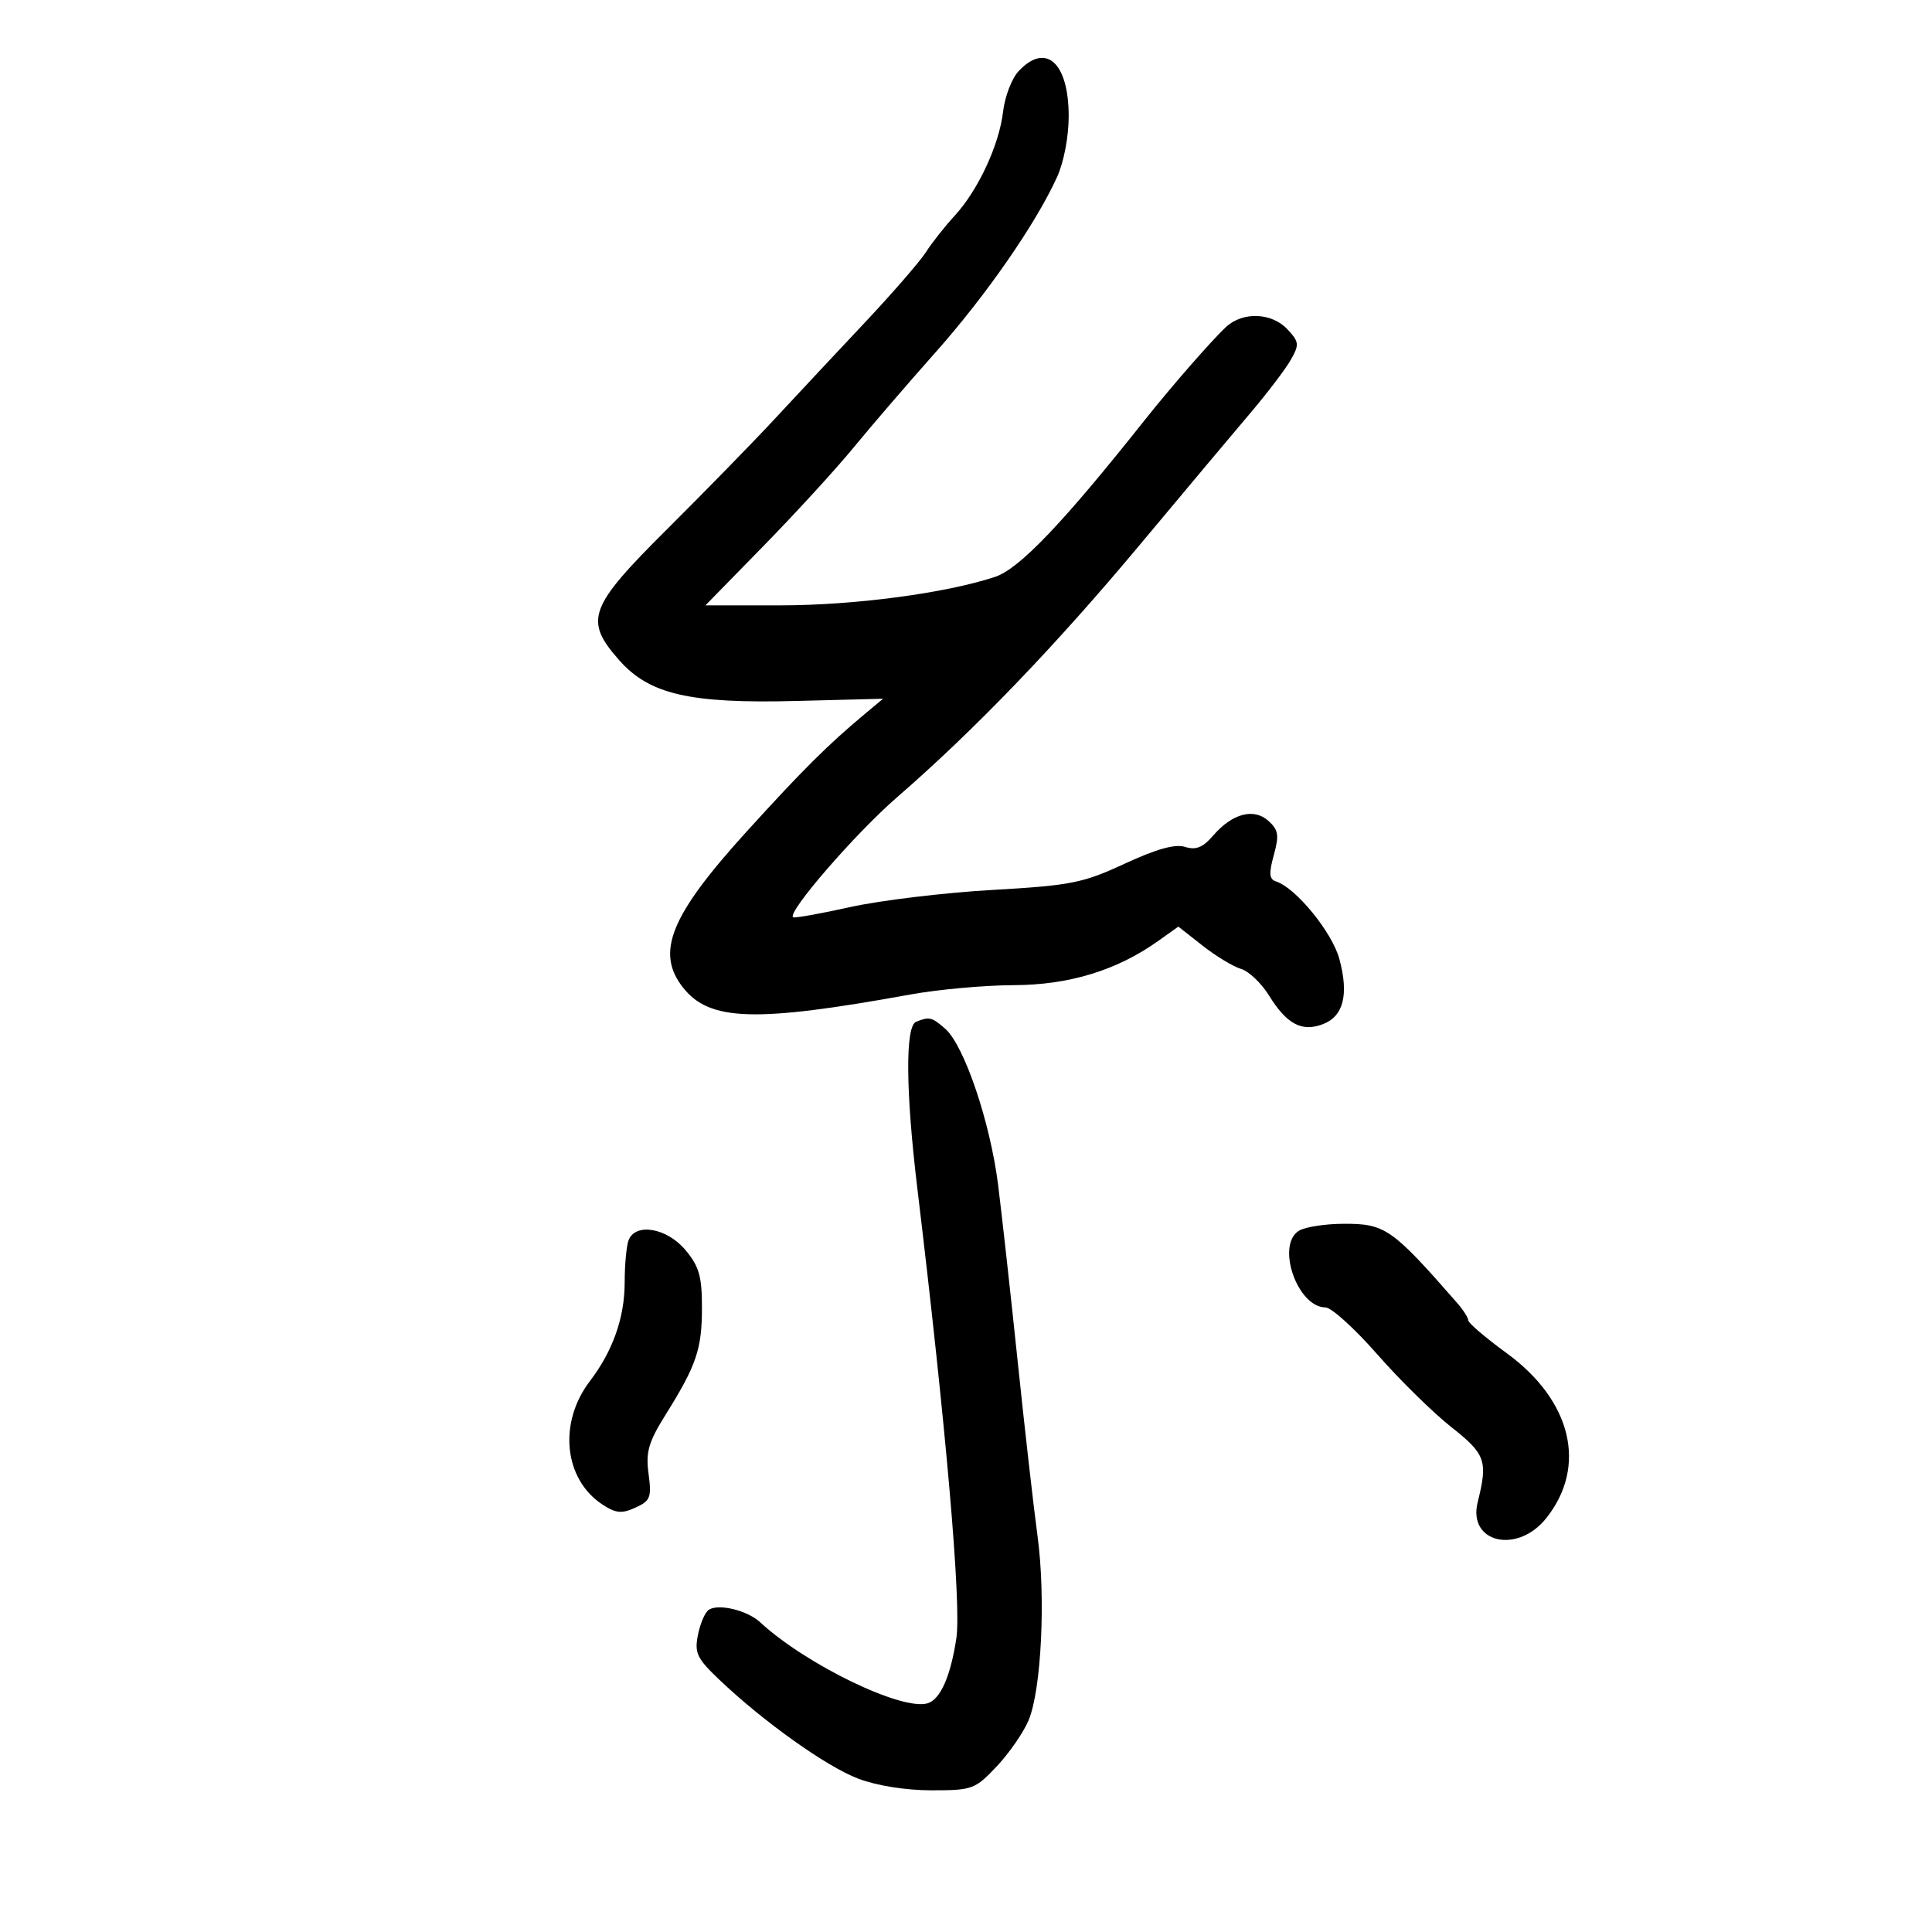 <svg xmlns="http://www.w3.org/2000/svg" width="300" height="300" viewBox="0 0 300 300" version="1.1">
	<path d="M 158.163 11.056 C 157.109 12.186, 156.029 14.999, 155.762 17.306 C 155.161 22.495, 151.893 29.529, 148.237 33.500 C 146.718 35.150, 144.713 37.691, 143.781 39.148 C 142.850 40.604, 138.553 45.554, 134.232 50.148 C 129.911 54.741, 123.661 61.425, 120.344 65 C 117.026 68.575, 109.517 76.269, 103.656 82.099 C 91.400 94.290, 90.665 96.271, 96.106 102.468 C 100.808 107.823, 107.063 109.272, 123.647 108.846 L 137.122 108.500 134.311 110.845 C 128.563 115.639, 124.686 119.494, 115.996 129.059 C 104.102 142.149, 101.756 147.878, 106.054 153.341 C 110.176 158.582, 117.247 158.799, 141.360 154.426 C 145.684 153.642, 152.884 152.989, 157.360 152.976 C 166.008 152.951, 173.414 150.690, 179.844 146.111 L 182.972 143.884 186.736 146.840 C 188.806 148.467, 191.490 150.091, 192.700 150.450 C 193.911 150.809, 195.863 152.661, 197.040 154.564 C 199.802 159.033, 202.134 160.280, 205.407 159.036 C 208.619 157.814, 209.471 154.463, 207.979 148.921 C 206.860 144.765, 201.233 137.871, 198.144 136.869 C 197.080 136.524, 197.004 135.643, 197.795 132.780 C 198.645 129.701, 198.517 128.873, 196.973 127.476 C 194.698 125.417, 191.347 126.304, 188.376 129.750 C 186.780 131.602, 185.697 132.039, 184.022 131.507 C 182.481 131.018, 179.587 131.822, 174.646 134.111 C 168.125 137.133, 166.319 137.490, 154 138.196 C 146.575 138.622, 136.675 139.817, 132 140.854 C 127.325 141.890, 123.340 142.599, 123.144 142.430 C 122.228 141.637, 132.825 129.410, 139.281 123.810 C 151.296 113.388, 163.888 100.293, 177.025 84.557 C 183.886 76.338, 191.624 67.113, 194.219 64.057 C 196.814 61, 199.606 57.325, 200.423 55.889 C 201.781 53.500, 201.738 53.096, 199.915 51.139 C 197.494 48.541, 193.005 48.357, 190.403 50.750 C 188.282 52.700, 181.917 59.981, 177.829 65.133 C 165.028 81.264, 158.289 88.327, 154.500 89.581 C 146.816 92.123, 132.648 94, 121.139 94 L 109.540 94 118.582 84.750 C 123.555 79.662, 129.836 72.800, 132.540 69.500 C 135.244 66.200, 140.955 59.564, 145.232 54.754 C 153.119 45.883, 160.826 34.772, 164.136 27.500 C 165.197 25.167, 165.952 21.208, 165.946 18 C 165.931 9.693, 162.382 6.527, 158.163 11.056 M 142.250 158.662 C 140.553 159.347, 140.627 169.451, 142.441 184.500 C 146.905 221.549, 149.300 249.153, 148.504 254.388 C 147.604 260.302, 146.040 263.852, 144.059 264.481 C 140.132 265.728, 125.158 258.488, 118.025 251.894 C 116.045 250.064, 111.640 248.986, 110.080 249.951 C 109.502 250.308, 108.739 252.053, 108.384 253.830 C 107.814 256.679, 108.206 257.505, 111.704 260.833 C 118.560 267.356, 128.316 274.304, 133.261 276.187 C 136.120 277.276, 140.667 278, 144.643 278 C 150.990 278, 151.409 277.846, 154.777 274.275 C 156.709 272.226, 158.933 269.011, 159.719 267.129 C 161.708 262.369, 162.401 248.047, 161.105 238.500 C 160.507 234.100, 159.126 221.950, 158.036 211.500 C 156.945 201.050, 155.574 188.675, 154.988 184 C 153.771 174.283, 149.724 162.326, 146.779 159.750 C 144.692 157.924, 144.307 157.832, 142.250 158.662 M 201.750 191.080 C 198.077 193.219, 201.402 202.967, 205.823 203.020 C 206.745 203.031, 210.351 206.294, 213.835 210.270 C 217.320 214.247, 222.495 219.335, 225.335 221.578 C 230.698 225.812, 231.060 226.838, 229.454 233.256 C 227.876 239.563, 235.606 241.375, 240.092 235.750 C 246.504 227.712, 244.066 217.500, 233.978 210.136 C 230.690 207.736, 228 205.442, 228 205.039 C 228 204.636, 227.213 203.405, 226.250 202.304 C 216.116 190.711, 215.076 189.991, 208.527 190.030 C 205.762 190.047, 202.713 190.519, 201.750 191.080 M 97.607 192.582 C 97.273 193.452, 97 196.391, 97 199.114 C 97 204.578, 95.169 209.778, 91.596 214.462 C 86.658 220.936, 87.557 229.698, 93.562 233.632 C 95.627 234.986, 96.549 235.071, 98.668 234.106 C 100.991 233.047, 101.198 232.513, 100.708 228.857 C 100.252 225.459, 100.693 223.936, 103.373 219.643 C 108.155 211.986, 109 209.491, 109 203.030 C 109 198.167, 108.554 196.623, 106.411 194.077 C 103.533 190.657, 98.663 189.830, 97.607 192.582" stroke="none" fill="black" fill-rule="evenodd"/>
</svg>